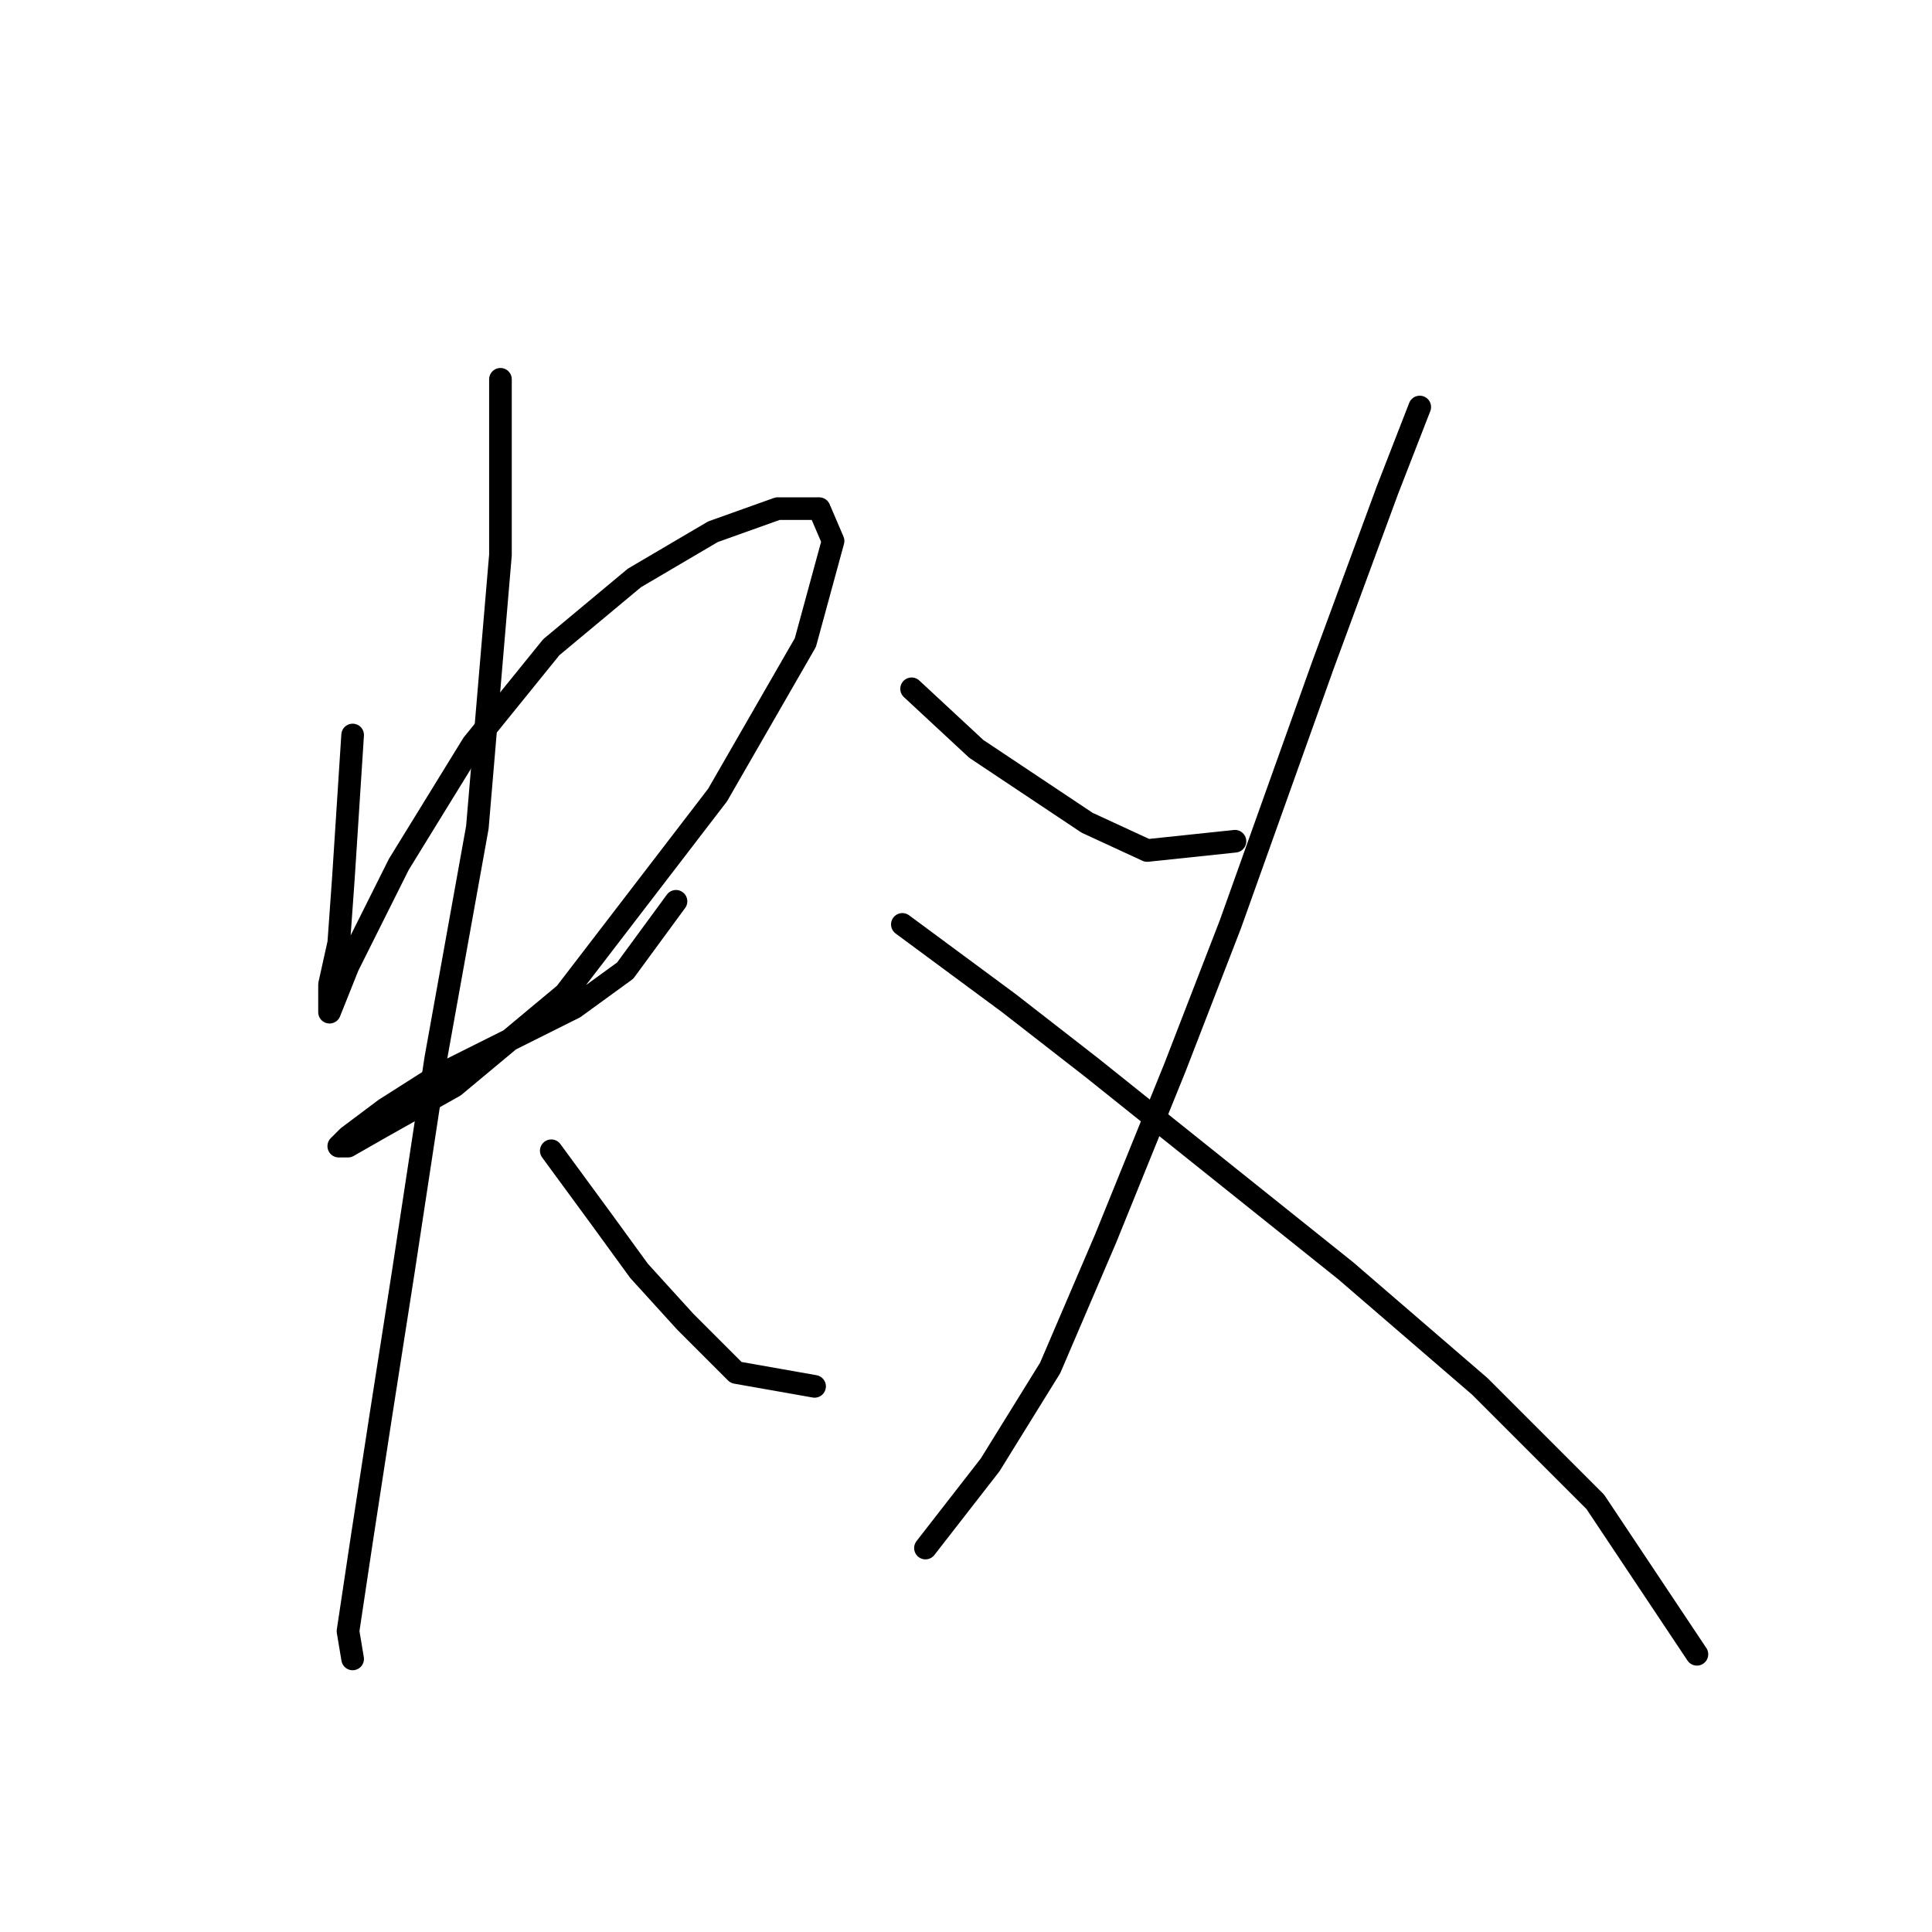 <?xml version="1.0" standalone="no"?>
    <svg width="256" height="256" xmlns="http://www.w3.org/2000/svg" version="1.1">
    <polyline stroke="black" stroke-width="3" stroke-linecap="round" fill="transparent" stroke-linejoin="round" points="46.726 97.392 45.501 116.367 44.889 124.937 43.665 130.446 43.665 134.119 46.113 127.997 52.847 114.531 62.64 98.616 73.046 85.762 84.064 76.58 94.47 70.459 103.04 67.398 108.549 67.398 110.385 71.683 106.713 85.149 95.082 105.349 74.883 131.67 60.192 143.912 50.398 149.421 46.113 151.87 44.889 151.87 46.113 150.646 51.01 146.973 57.744 142.688 67.537 137.791 76.107 133.506 82.84 128.61 89.573 119.428 89.573 119.428 " />
        <polyline stroke="black" stroke-width="3" stroke-linecap="round" fill="transparent" stroke-linejoin="round" points="66.313 50.259 66.313 73.519 63.253 109.634 57.744 140.24 53.459 168.397 50.398 187.985 47.95 203.899 46.113 216.142 46.726 219.814 46.726 219.814 " />
        <polyline stroke="black" stroke-width="3" stroke-linecap="round" fill="transparent" stroke-linejoin="round" points="73.046 152.482 79.78 161.664 84.677 168.397 90.798 175.13 97.531 181.863 107.937 183.7 107.937 183.7 " />
        <polyline stroke="black" stroke-width="3" stroke-linecap="round" fill="transparent" stroke-linejoin="round" points="120.791 91.271 129.361 99.228 136.706 104.125 144.052 109.022 152.009 112.695 163.639 111.47 163.639 111.47 " />
        <polyline stroke="black" stroke-width="3" stroke-linecap="round" fill="transparent" stroke-linejoin="round" points="188.124 53.932 183.839 64.95 175.269 88.21 163.027 122.488 155.682 141.464 146.5 164.112 139.155 181.251 131.197 194.106 122.628 205.124 122.628 205.124 " />
        <polyline stroke="black" stroke-width="3" stroke-linecap="round" fill="transparent" stroke-linejoin="round" points="119.567 122.488 133.646 132.894 144.664 141.464 159.966 153.706 178.33 168.397 196.081 183.7 211.384 199.003 224.85 219.202 224.85 219.202 " />
        </svg>
